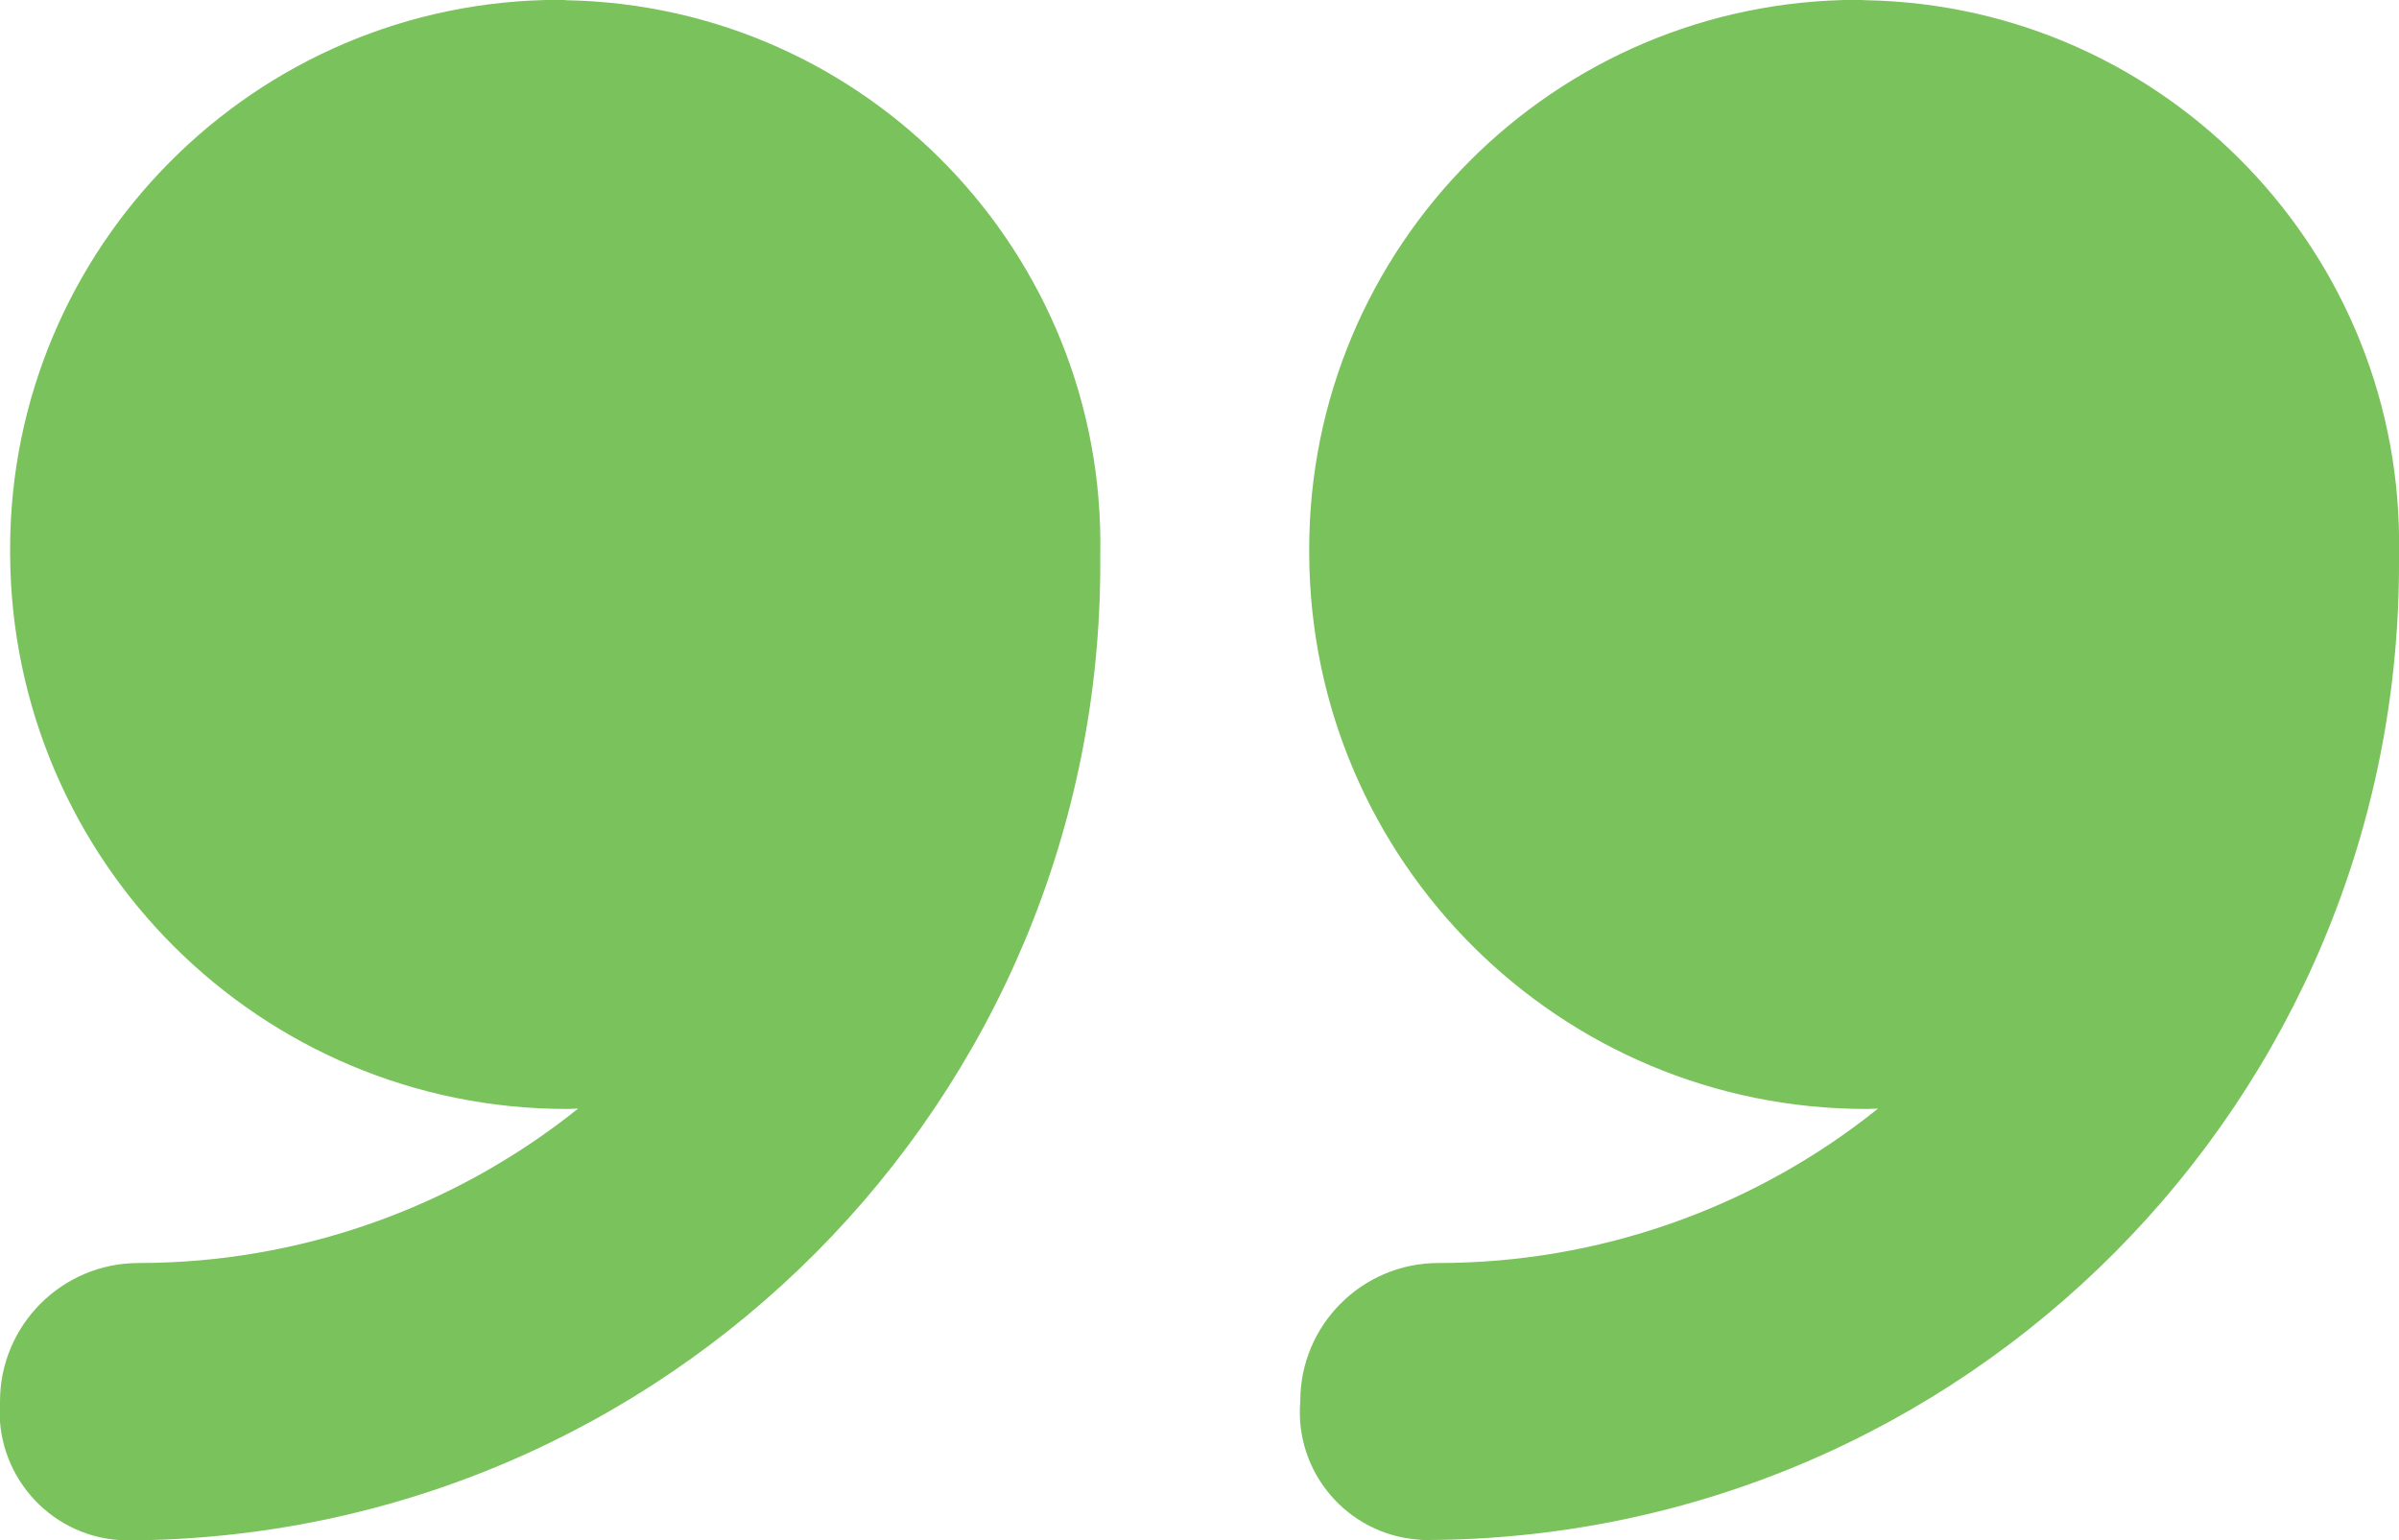<?xml version="1.0" encoding="utf-8"?>
<!-- Generator: Adobe Illustrator 24.1.0, SVG Export Plug-In . SVG Version: 6.00 Build 0)  -->
<svg version="1.1" id="Layer_1" xmlns="http://www.w3.org/2000/svg" xmlns:xlink="http://www.w3.org/1999/xlink" x="0px" y="0px"
	 viewBox="0 0 61.66 39.59" style="enable-background:new 0 0 61.66 39.59;" xml:space="preserve">
<style type="text/css">
	.st0{fill:#436AB2;}
	.st1{fill:none;}
	.st2{fill:none;stroke:#7AC25B;}
	.st3{fill:#7AC25B;}
	.st4{fill:#11B37D;}
	.st5{fill:#B1D235;}
	.st6{fill:#139346;}
	.st7{fill:#F6F6F6;}
	.st8{fill:#8F54A1;}
	.st9{enable-background:new    ;}
	.st10{fill:#CBCBCA;}
	.st11{fill:#FFFFFF;}
	.st12{fill:#CC5641;}
	.st13{fill:#4D4D4E;}
	.st14{fill:#F59595;}
	.st15{fill:#EE6161;}
	.st16{fill:#F8B1B1;}
	.st17{fill:#F37C7C;}
	.st18{fill:none;stroke:#FFFFFF;stroke-width:4;}
	.st19{fill:none;stroke:#FFFFFF;stroke-width:3;}
</style>
<g id="Group_1172" transform="translate(0 -8.264)">
	<path id="Path_7925" class="st3" d="M47.74,8.26c-7.79,0.01-14.1,6.34-14.09,14.14c0,0.04,0,0.08,0,0.12
		c0.04,7.89,6.45,14.26,14.34,14.25c0.08,0,0.2-0.01,0.28-0.01c-3.2,2.57-7.19,3.97-11.3,3.97c-1.96,0-3.55,1.59-3.55,3.55
		c0,0,0,0.01,0,0.01c-0.15,1.82,1.21,3.41,3.03,3.55c0.07,0.01,0.14,0.01,0.21,0.01C50.5,47.81,61.7,36.54,61.66,22.69
		c0-0.06,0-0.11,0-0.17v-0.01c0.15-7.71-5.98-14.09-13.69-14.24C47.89,8.27,47.82,8.26,47.74,8.26z"/>
	<path id="Path_7926" class="st3" d="M14.36,8.26c-7.8,0.01-14.11,6.35-14.1,14.14c0,0.04,0,0.07,0,0.11
		C0.3,30.4,6.7,36.78,14.59,36.77c0.08,0,0.19-0.01,0.27-0.01c-3.21,2.57-7.19,3.97-11.3,3.97c-1.96,0-3.56,1.59-3.56,3.56
		c0,0,0,0,0,0.01c-0.14,1.82,1.23,3.42,3.05,3.55c0.07,0.01,0.13,0.01,0.2,0.01c13.87-0.04,25.07-11.32,25.03-25.18
		c0-0.05,0-0.1,0-0.16v-0.01c0.14-7.72-6-14.1-13.73-14.24C14.5,8.26,14.43,8.26,14.36,8.26z"/>
</g>
</svg>
